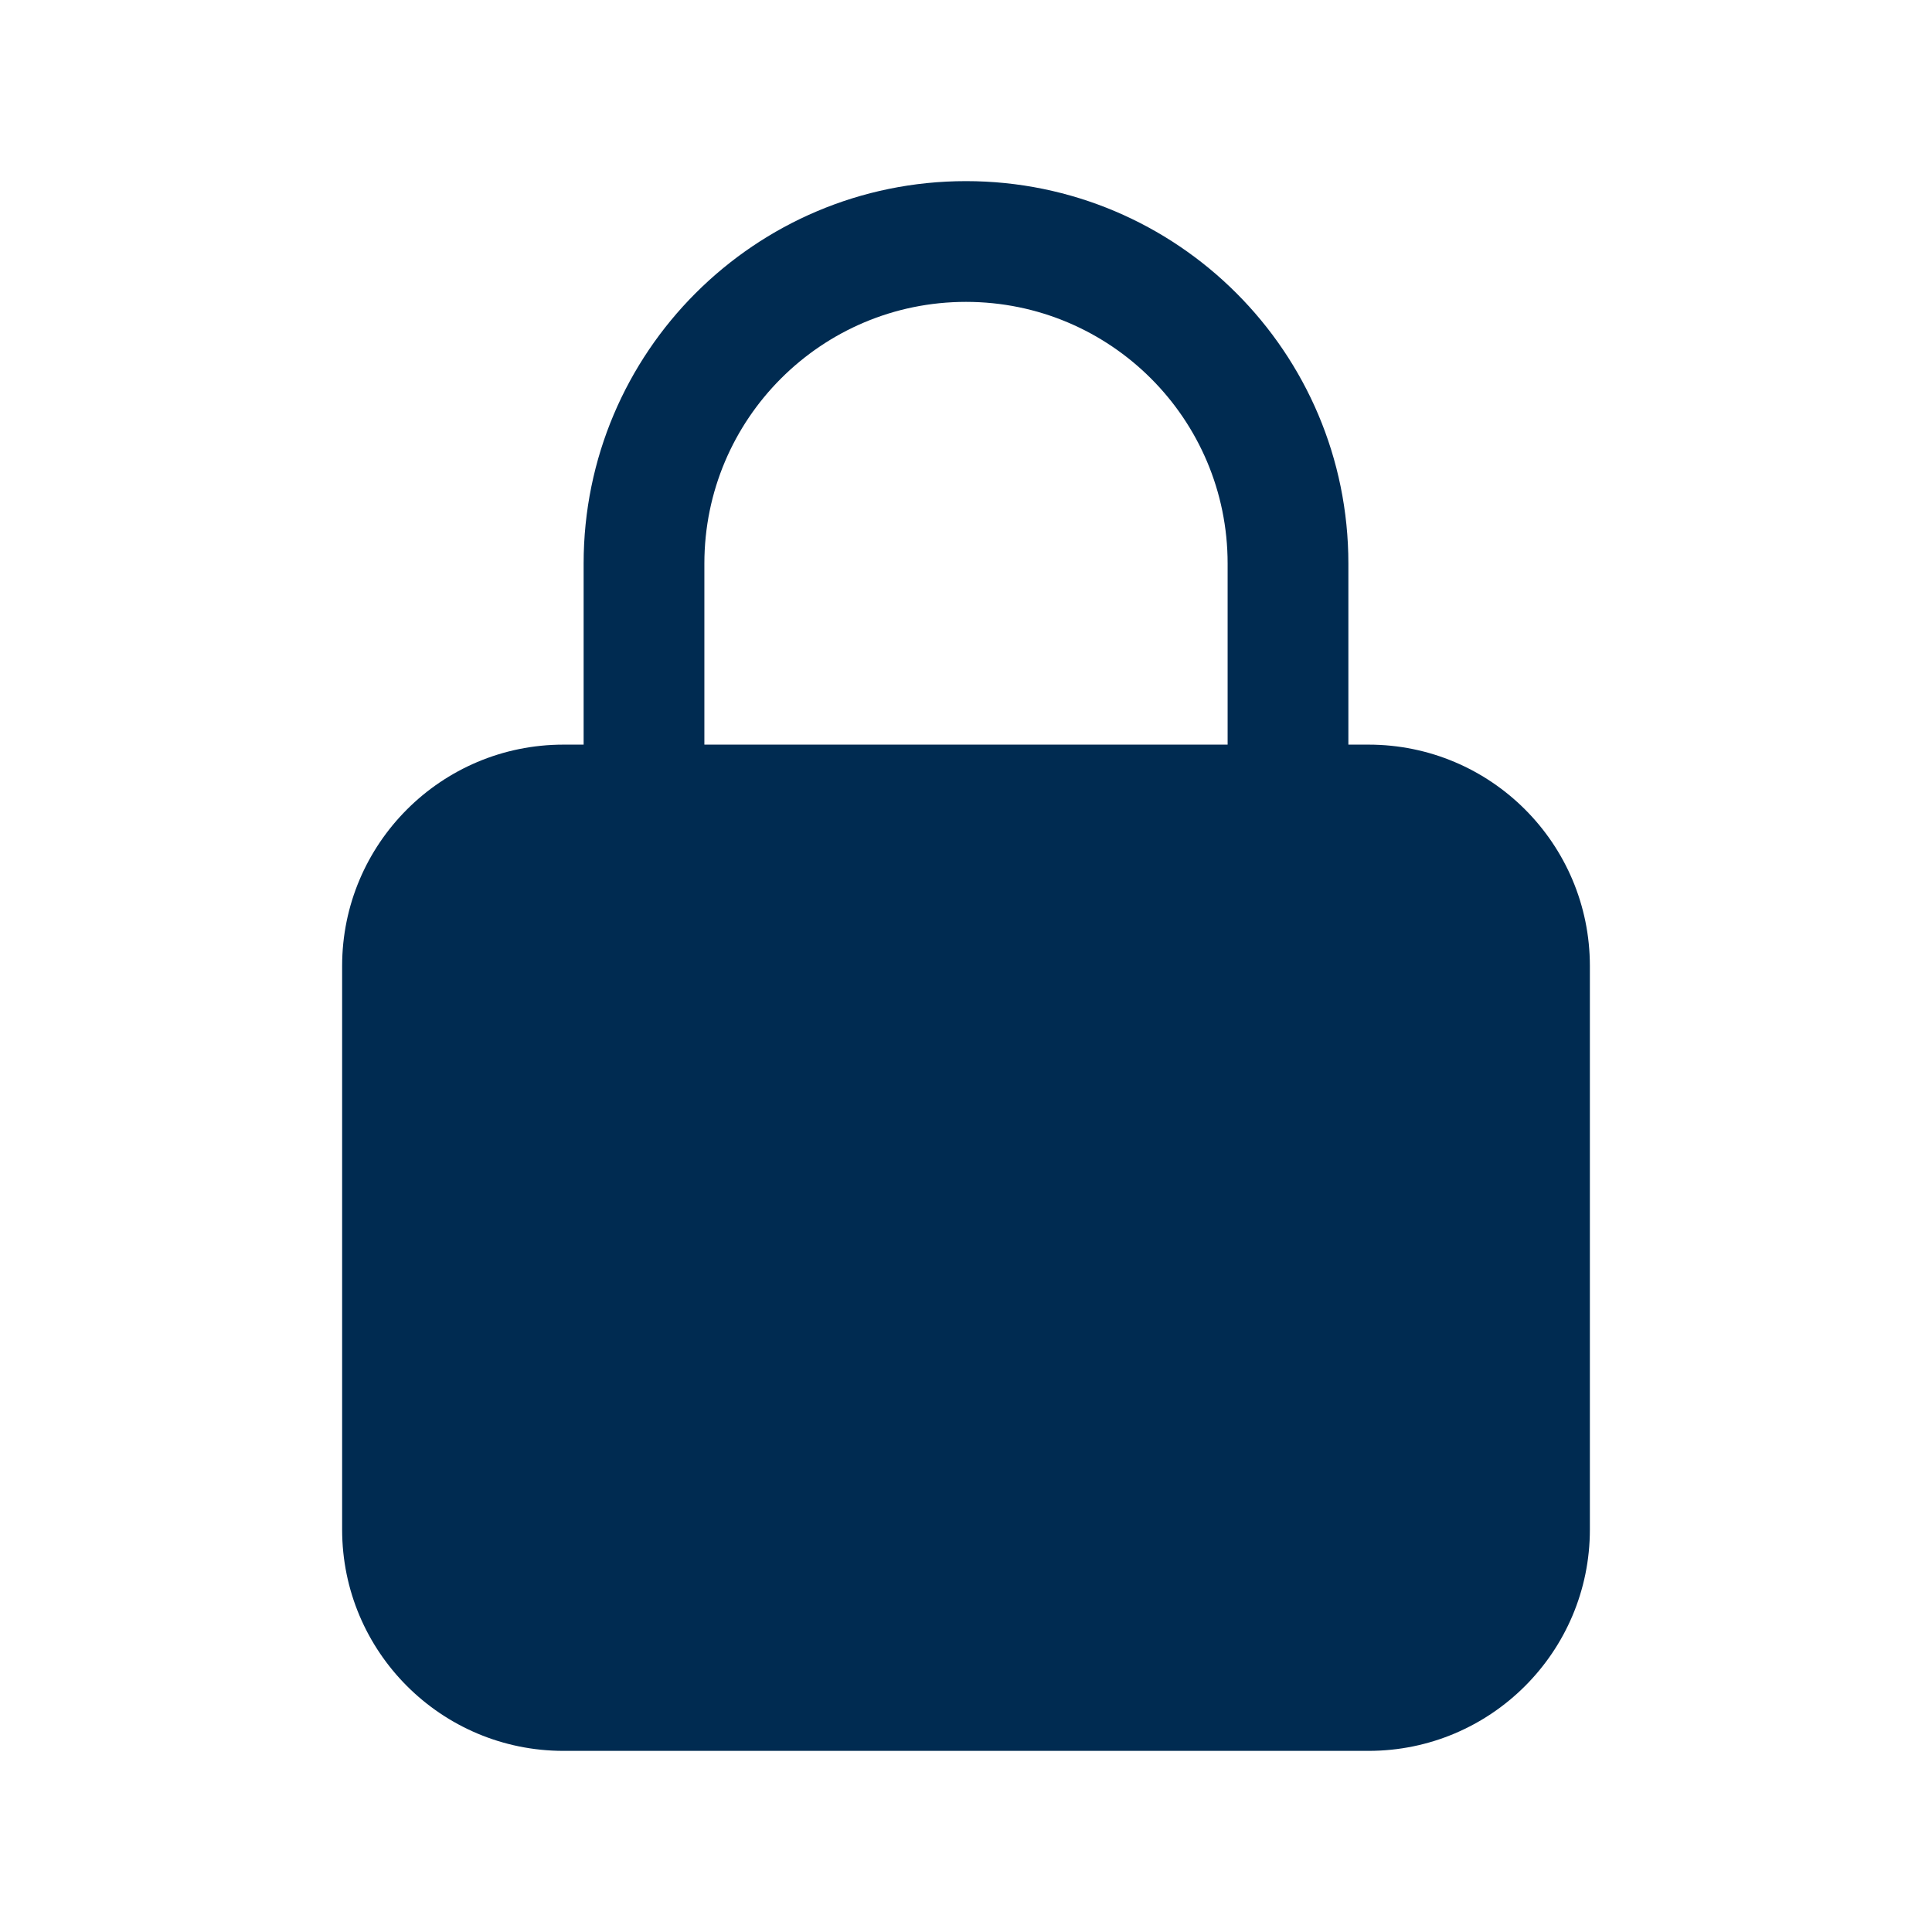 <svg width="24" height="24" viewBox="0 0 24 24" fill="none" xmlns="http://www.w3.org/2000/svg">
<path d="M12,2.25c2.623,0 4.75,2.127 4.75,4.75v2.25h0.25c1.519,0 2.75,1.231 2.75,2.75v7c0,1.519 -1.231,2.75 -2.75,2.75h-10c-1.519,0 -2.75,-1.231 -2.75,-2.75v-7c0,-1.519 1.231,-2.75 2.75,-2.75h0.25v-2.25c0,-2.623 2.127,-4.75 4.75,-4.75zM12,3.75c-1.795,0 -3.25,1.455 -3.25,3.25v2.25h6.5v-2.25c0,-1.795 -1.455,-3.25 -3.25,-3.25z" fill="#002B51"/>
</svg>
